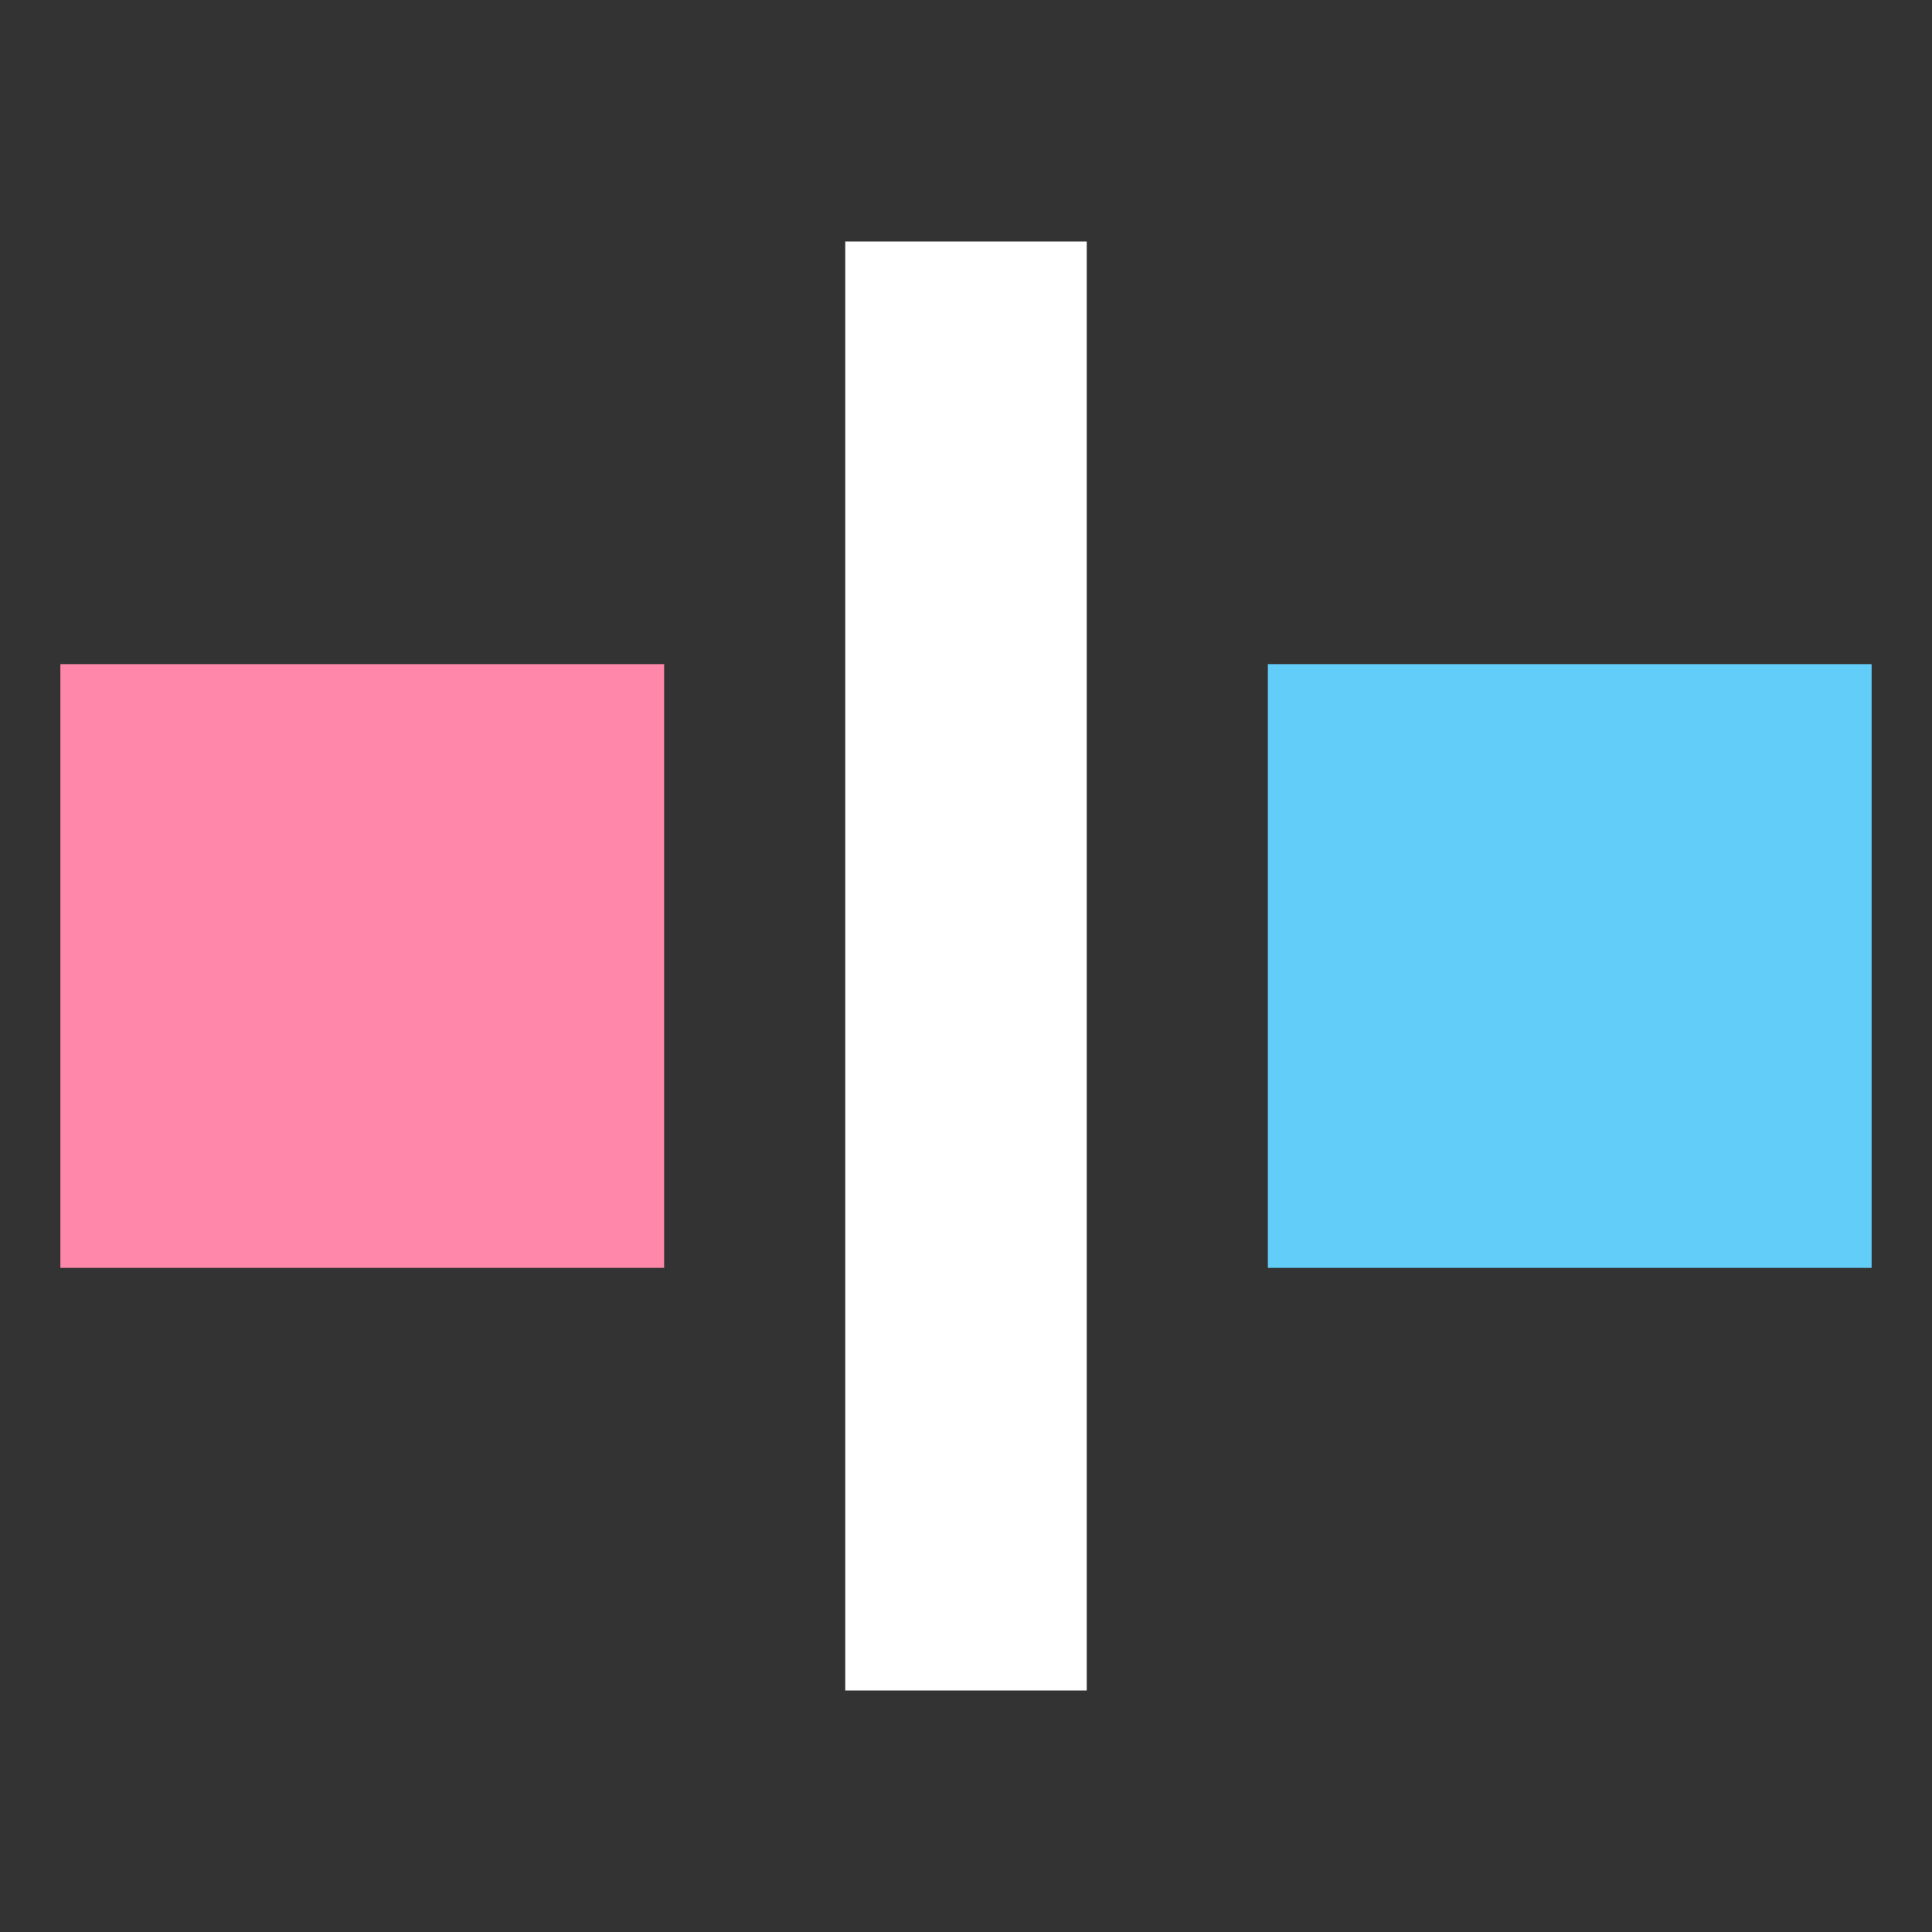 <svg width="32" height="32" viewBox="0 0 32 32" xmlns="http://www.w3.org/2000/svg">
<rect x="0" y="0" width="32" height="32" fill="#333333" stroke="none"/>
<path d="m14 28v-24h4v24z" fill="#ffffff"/>
<path d="m1 21v-10h10v10z" fill="#ff87a9"/>
<path d="m21 21v-10h10v10z" fill="#62cdf9"/>
</svg>

